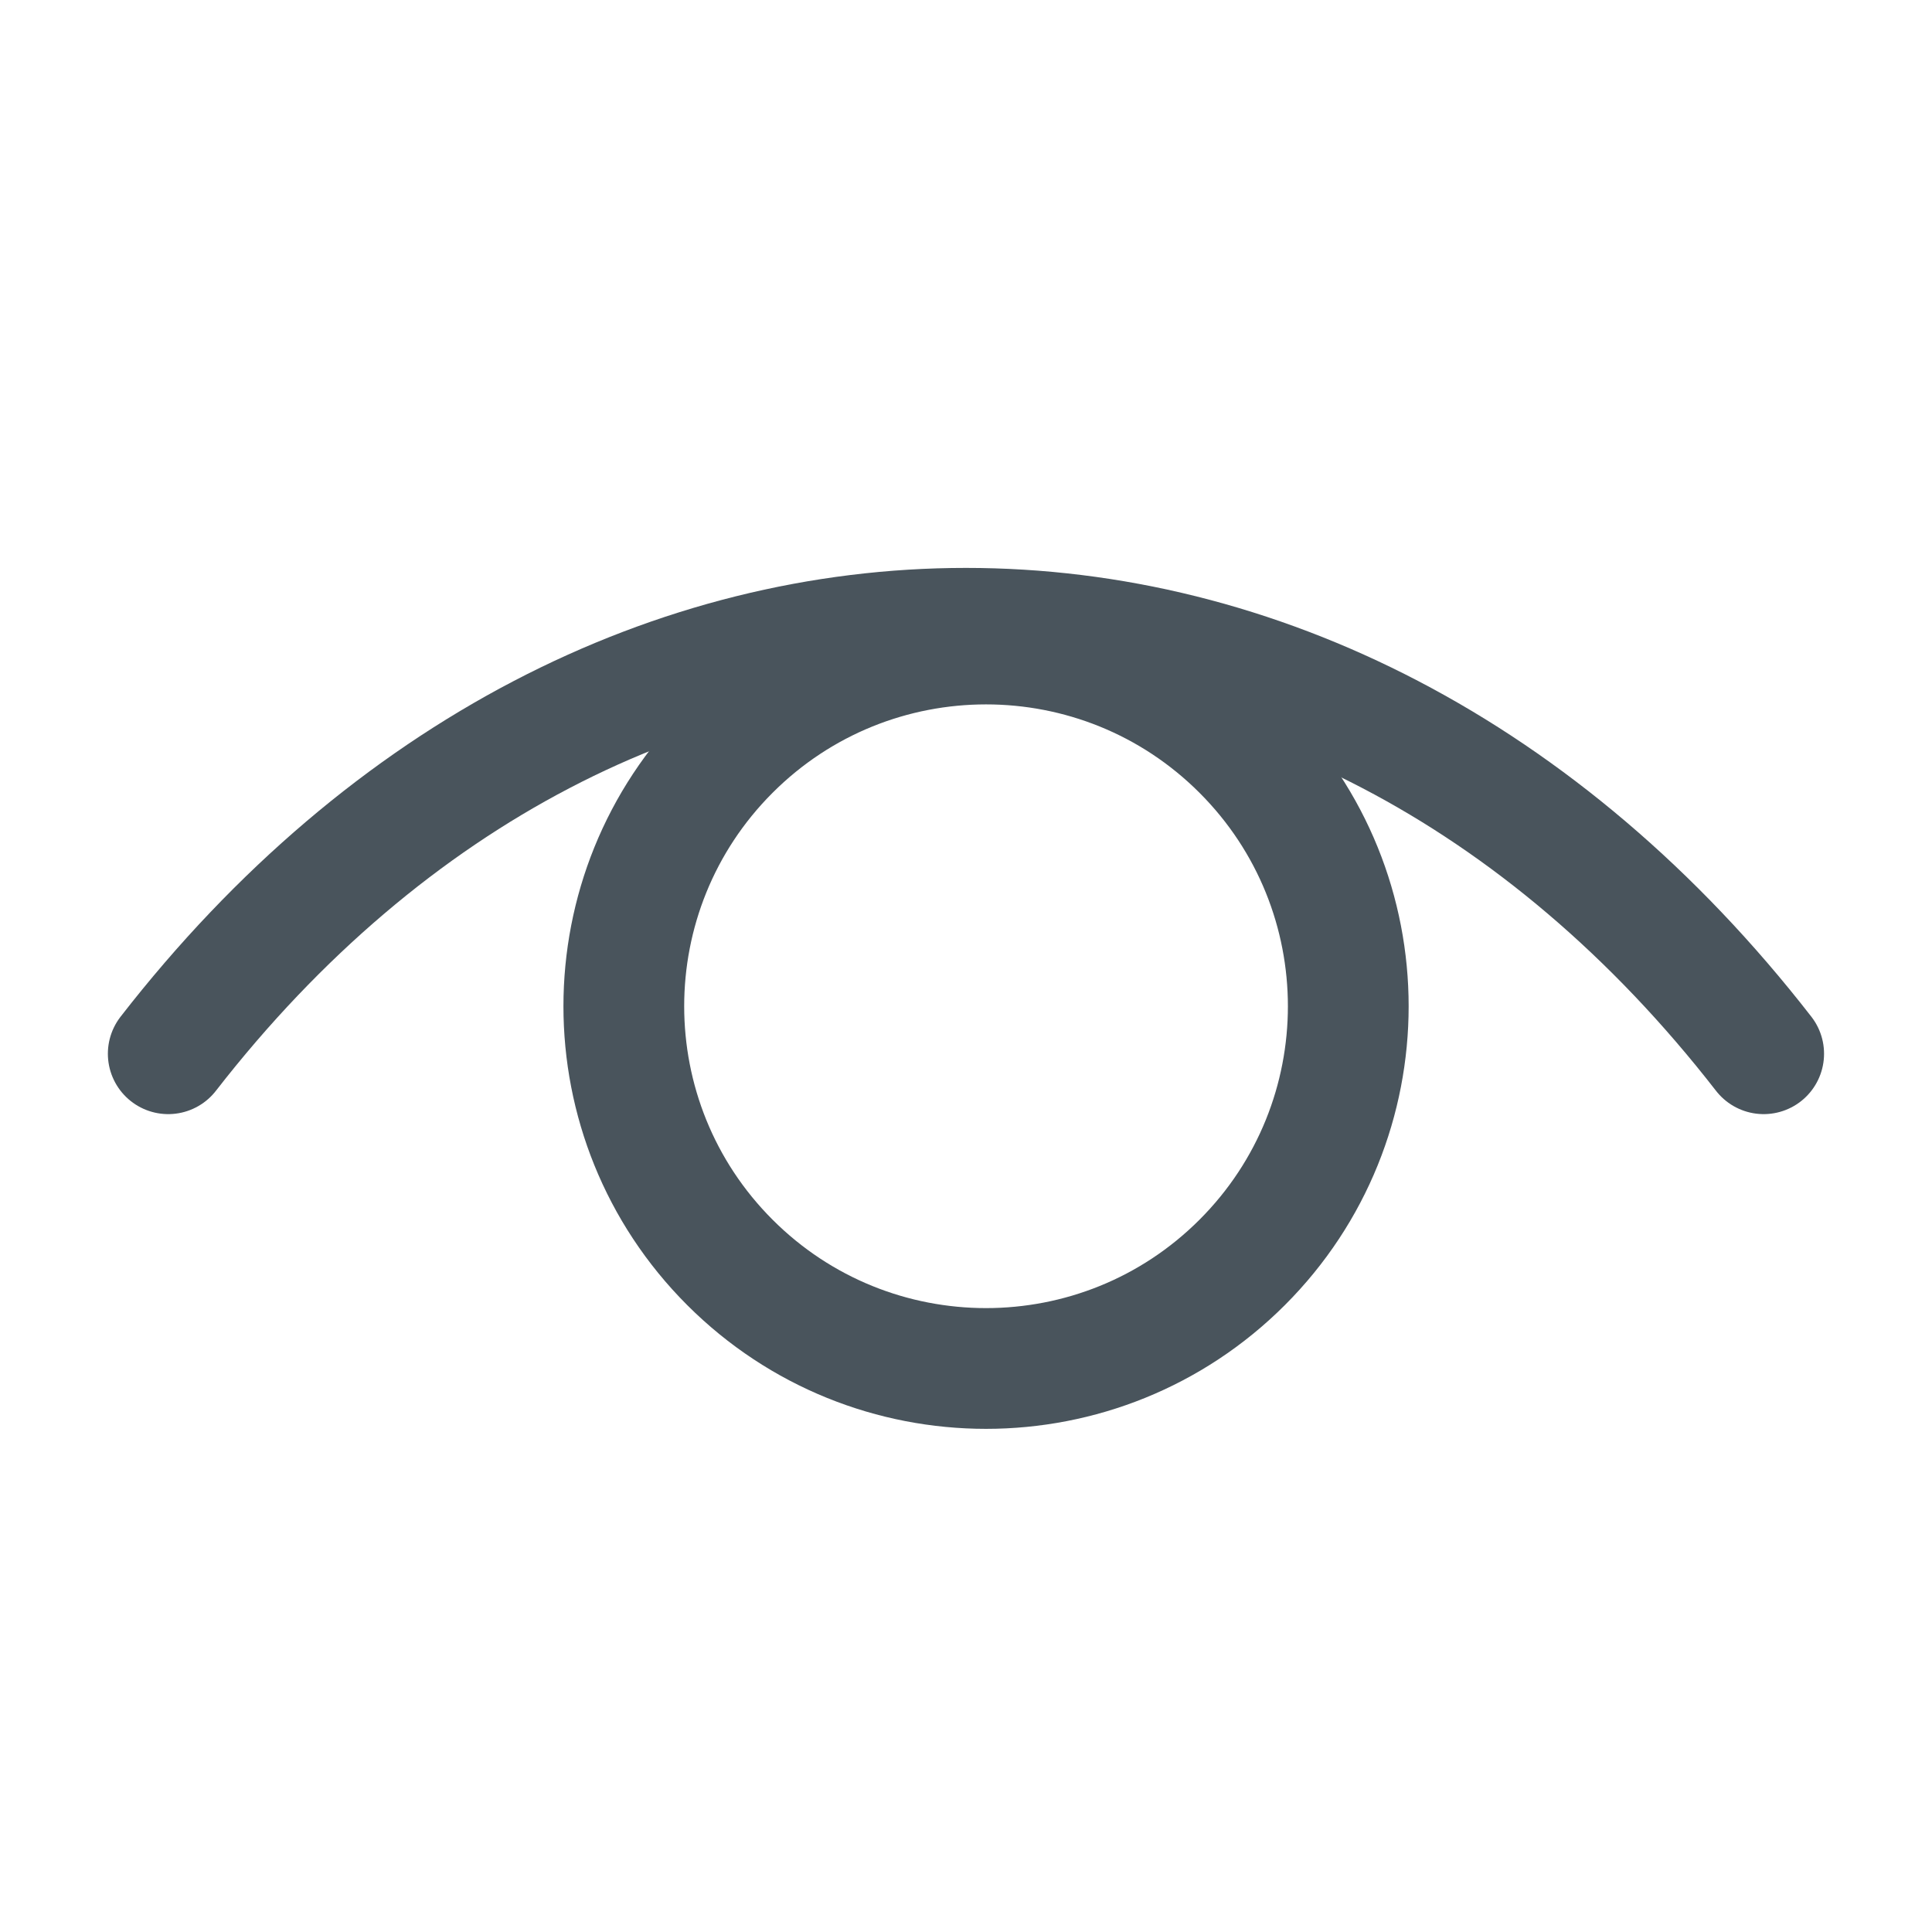 <svg width="24" height="24" viewBox="0 0 24 24" fill="none" xmlns="http://www.w3.org/2000/svg">
<path d="M2.09 13.09C7.563 6.043 16.436 6.043 21.909 13.09" stroke="#49545C" stroke-width="1.5" stroke-linecap="round" stroke-linejoin="round"/>
<path d="M15.431 9.318C17.188 11.075 17.188 13.925 15.431 15.682C13.674 17.439 10.824 17.439 9.067 15.682C7.31 13.925 7.31 11.075 9.067 9.318C10.824 7.561 13.674 7.561 15.431 9.318" stroke="#49545C" stroke-width="1.5" stroke-linecap="round" stroke-linejoin="round"/>
</svg>
